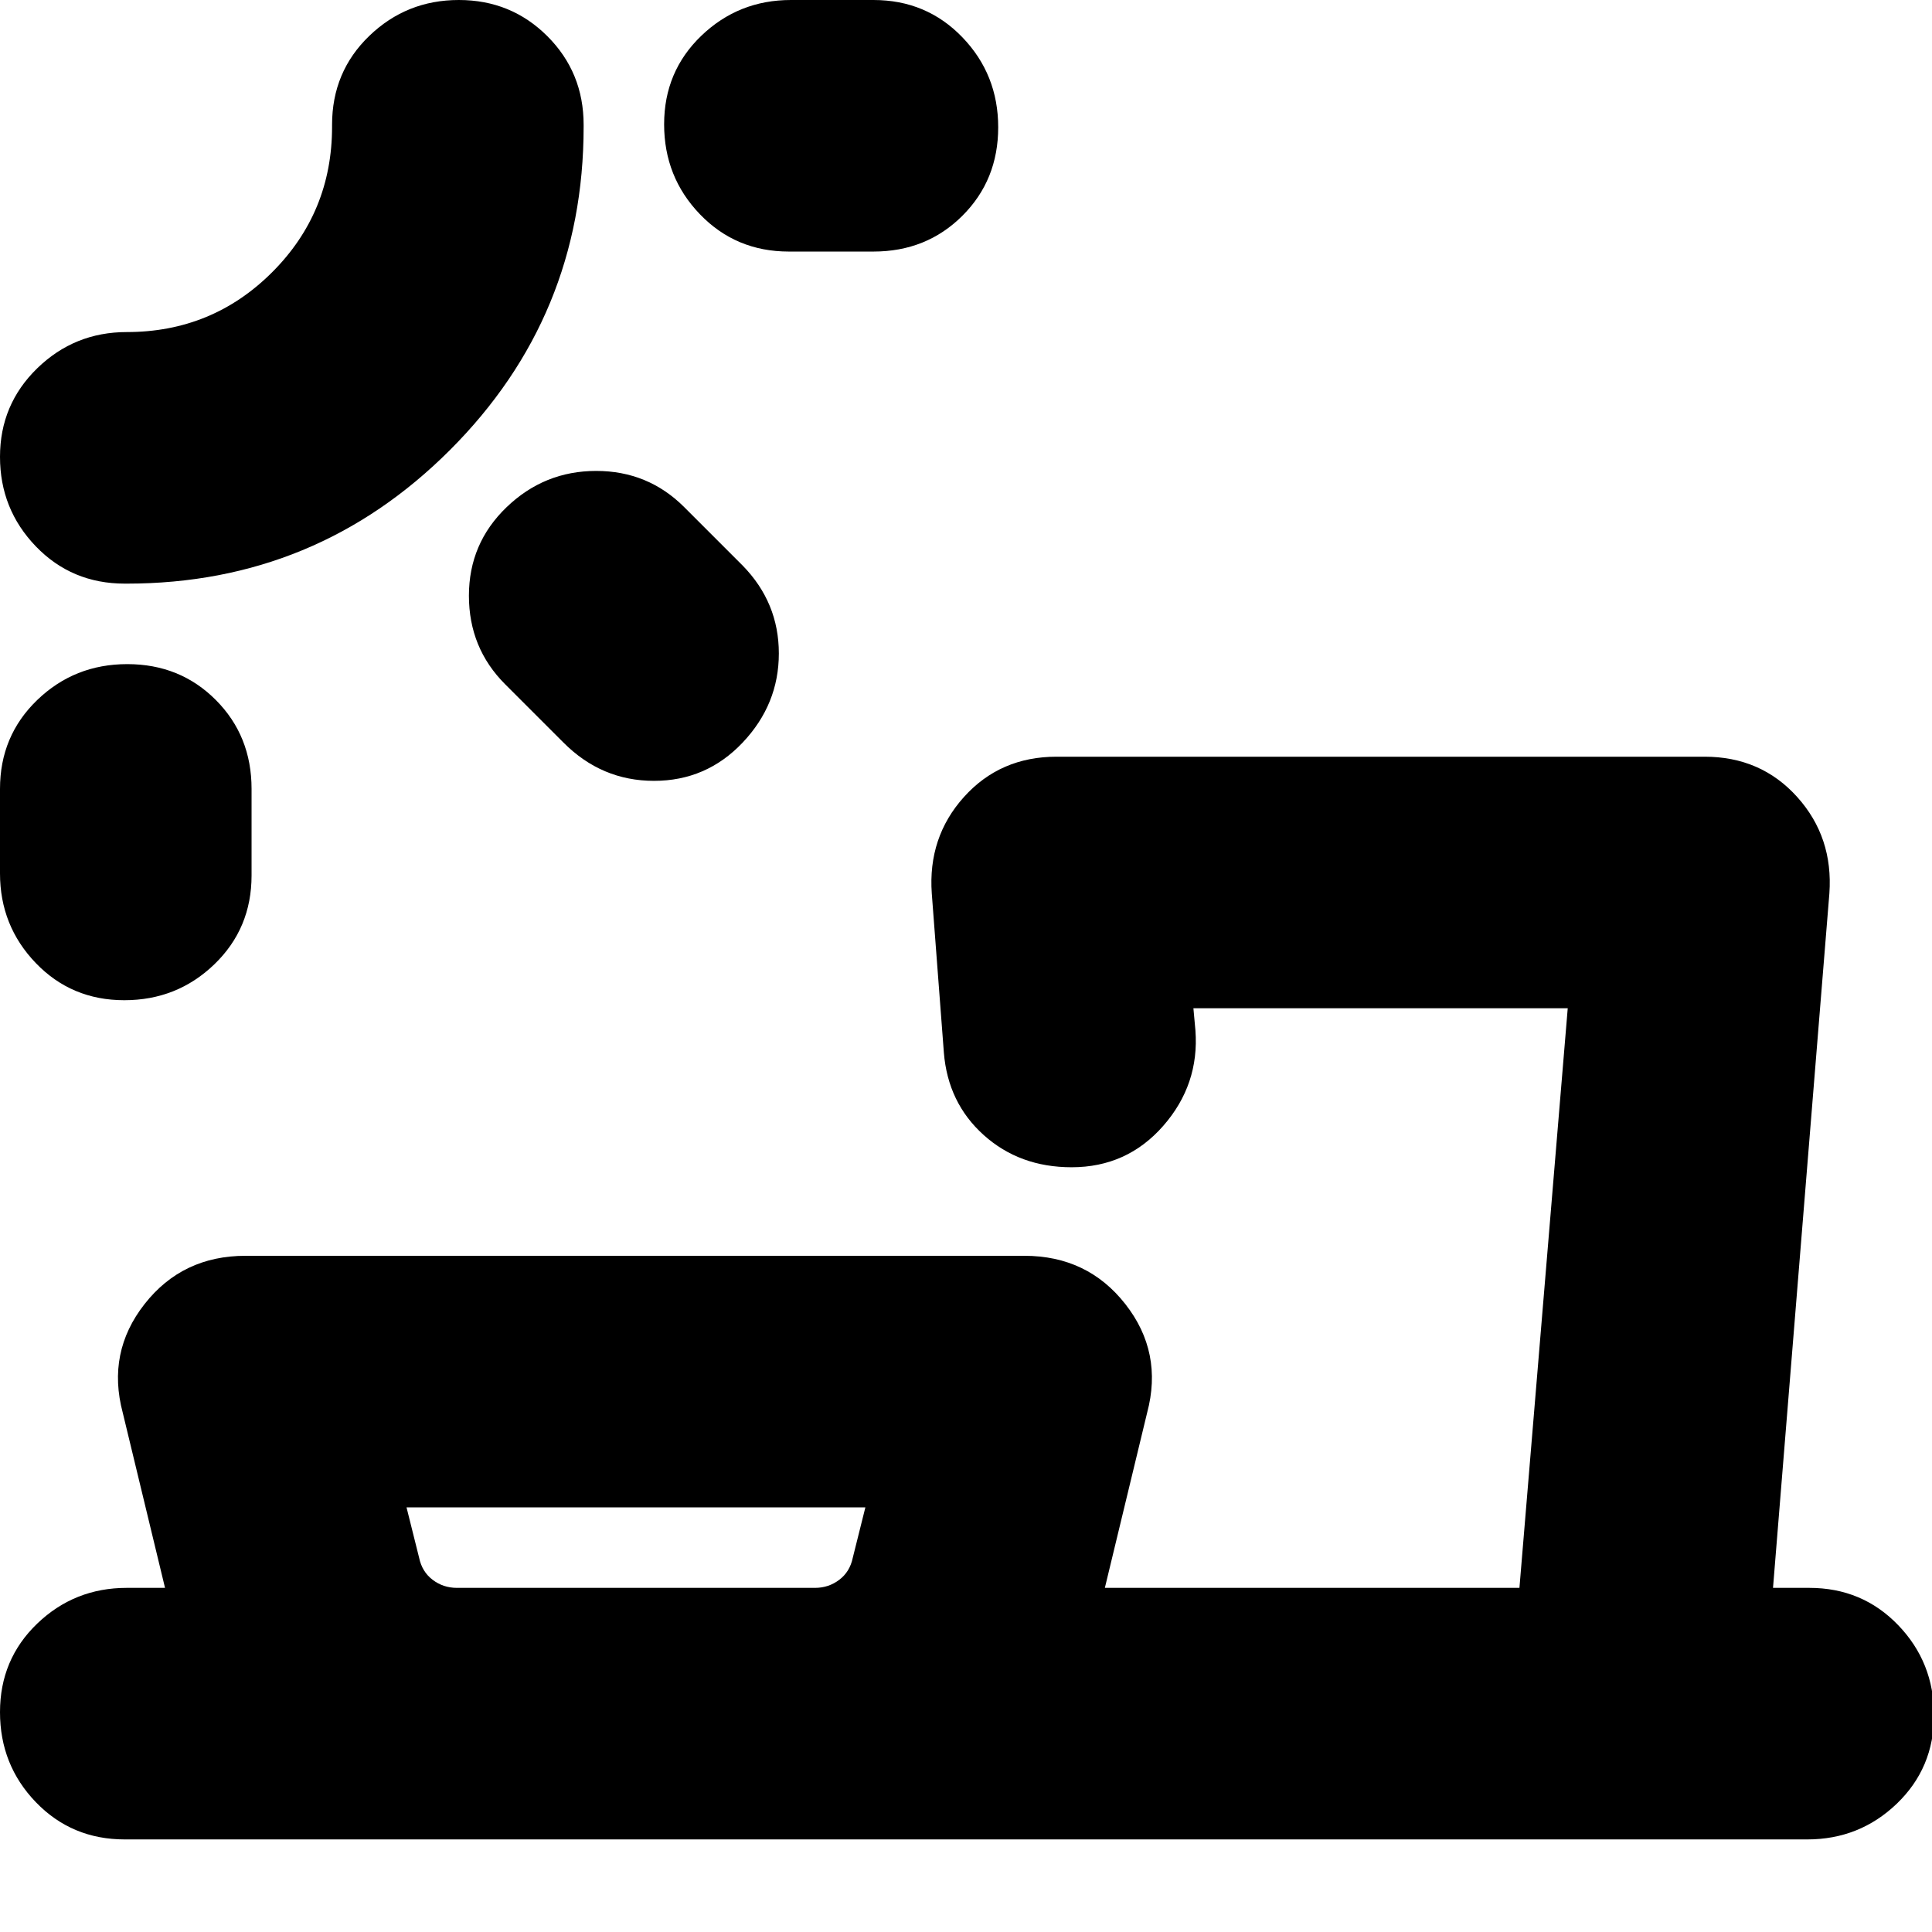 <svg xmlns="http://www.w3.org/2000/svg" height="24" viewBox="0 -960 960 960" width="24"><path d="M227-171h178q6.73 0 12.02-4 5.29-4 6.73-11l6.25-25H202l6.25 25q1.44 7 6.73 11 5.29 4 12.02 4ZM63.25-630q26.24 0 44 17.83Q125-594.35 125-568v43q0 26.35-18.5 44.17Q88-463 61.75-463q-26.24 0-44-18.5Q0-500 0-526v-42q0-26.35 18.5-44.17Q37-630 63.25-630Zm188.49-78q18.73-18 44.5-18Q322-726 340-708l29 29q18 18.4 18 43.7 0 25.3-18 44.3-18 19-44.03 19-26.04 0-44.97-19l-29-29q-18-18-18-44t18.74-44ZM63-670h-1q-26.35 0-44.18-18.5Q0-707 0-733t18.5-44Q37-795 63-795q42.5 0 72.25-29.75T165-897v-1q0-26.35 18.5-44.17Q202-960 228-960t44 18q18 18 18 44v1q0 94.21-66.4 160.6Q157.21-670 63-670Zm267-228.25q0-26.24 18.5-44Q367-960 393-960h41q26.35 0 44.17 18.5Q496-923 496-896.75q0 26.24-17.83 44Q460.35-835 434-835h-42q-26.35 0-44.17-18.5Q330-872 330-898.25ZM62-46q-26.35 0-44.18-18.5Q0-83 0-109.25q0-26.24 18.5-44Q37-171 63-171h19l-21-87q-8-30 10.82-54T122-336h387q31.36 0 50.18 24T570-258l-21 87h206l24-288H593l1 11q2 26.88-16 47.44T532.49-380q-25.89 0-43.69-16-17.8-16-19.8-41l-6-79q-2-28 16-48t46-20h322q28 0 46 20t16 48l-28 345h18q26.35 0 44.17 18.5Q961-134 961-107.75q0 26.24-18.5 44Q924-46 898-46H62ZM0-960Zm686 789Zm-370 0Z"/></svg>